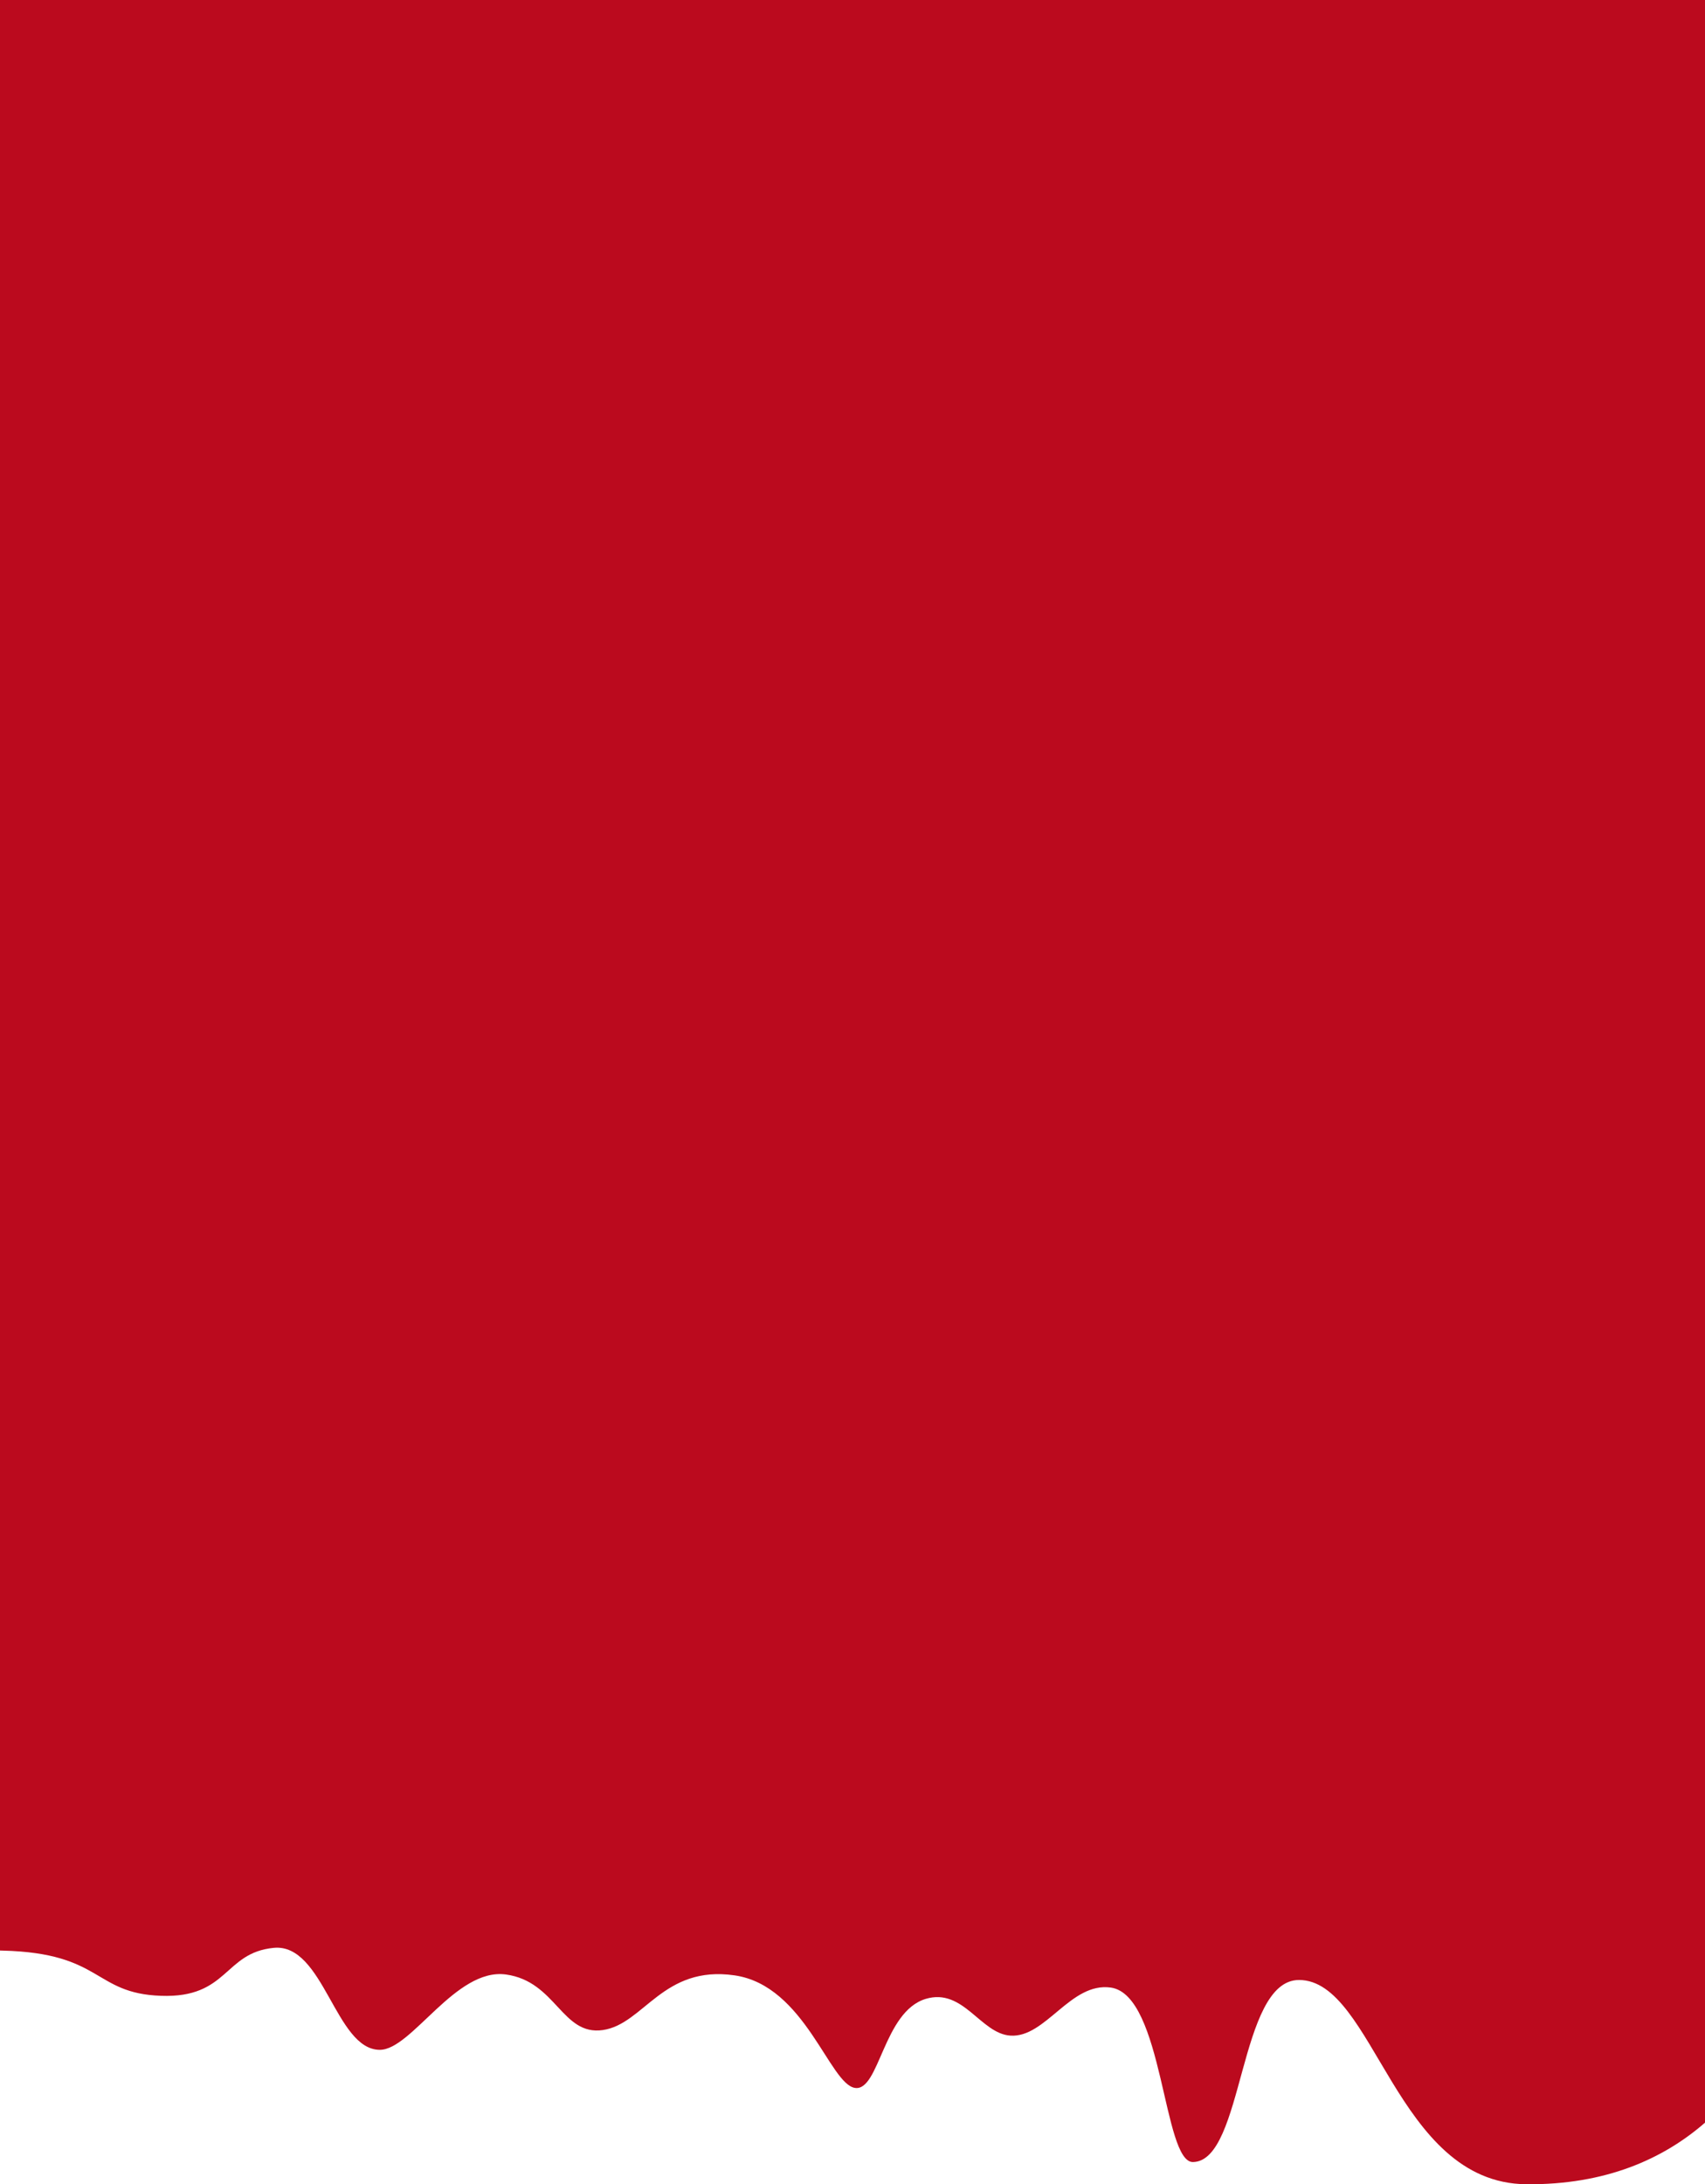 <svg width="360" height="461" viewBox="0 0 360 461" fill="none" xmlns="http://www.w3.org/2000/svg">
<path d="M33.957 421.226C19.651 420.698 21.78 412.212 0.577 411.684C0.383 411.679 0.191 411.673 0 411.667V0H360V448C351.175 455.684 339.006 461.147 322.255 460.997C294.614 460.741 290.22 417.886 274.279 417.886C261.438 417.886 262.715 456.107 251.901 456.311C245.531 456.43 245.667 421.073 234.546 419.488C226.031 418.278 220.802 430.121 213.343 429.627C207.024 429.218 203.414 419.488 195.461 421.874C186.502 424.566 185.685 441.367 180.559 440.669C175.143 439.936 170.033 419.096 155.132 416.915C139.957 414.7 135.972 427.19 127.303 428.451C118.634 429.712 117.459 418.193 106.832 416.728C96.188 415.262 86.957 432.626 80.196 432.626C70.795 432.626 68.393 410.082 57.8 411.105C47.207 412.127 48.263 421.754 33.957 421.226Z" fill="#BB0A1E"/>
</svg>
